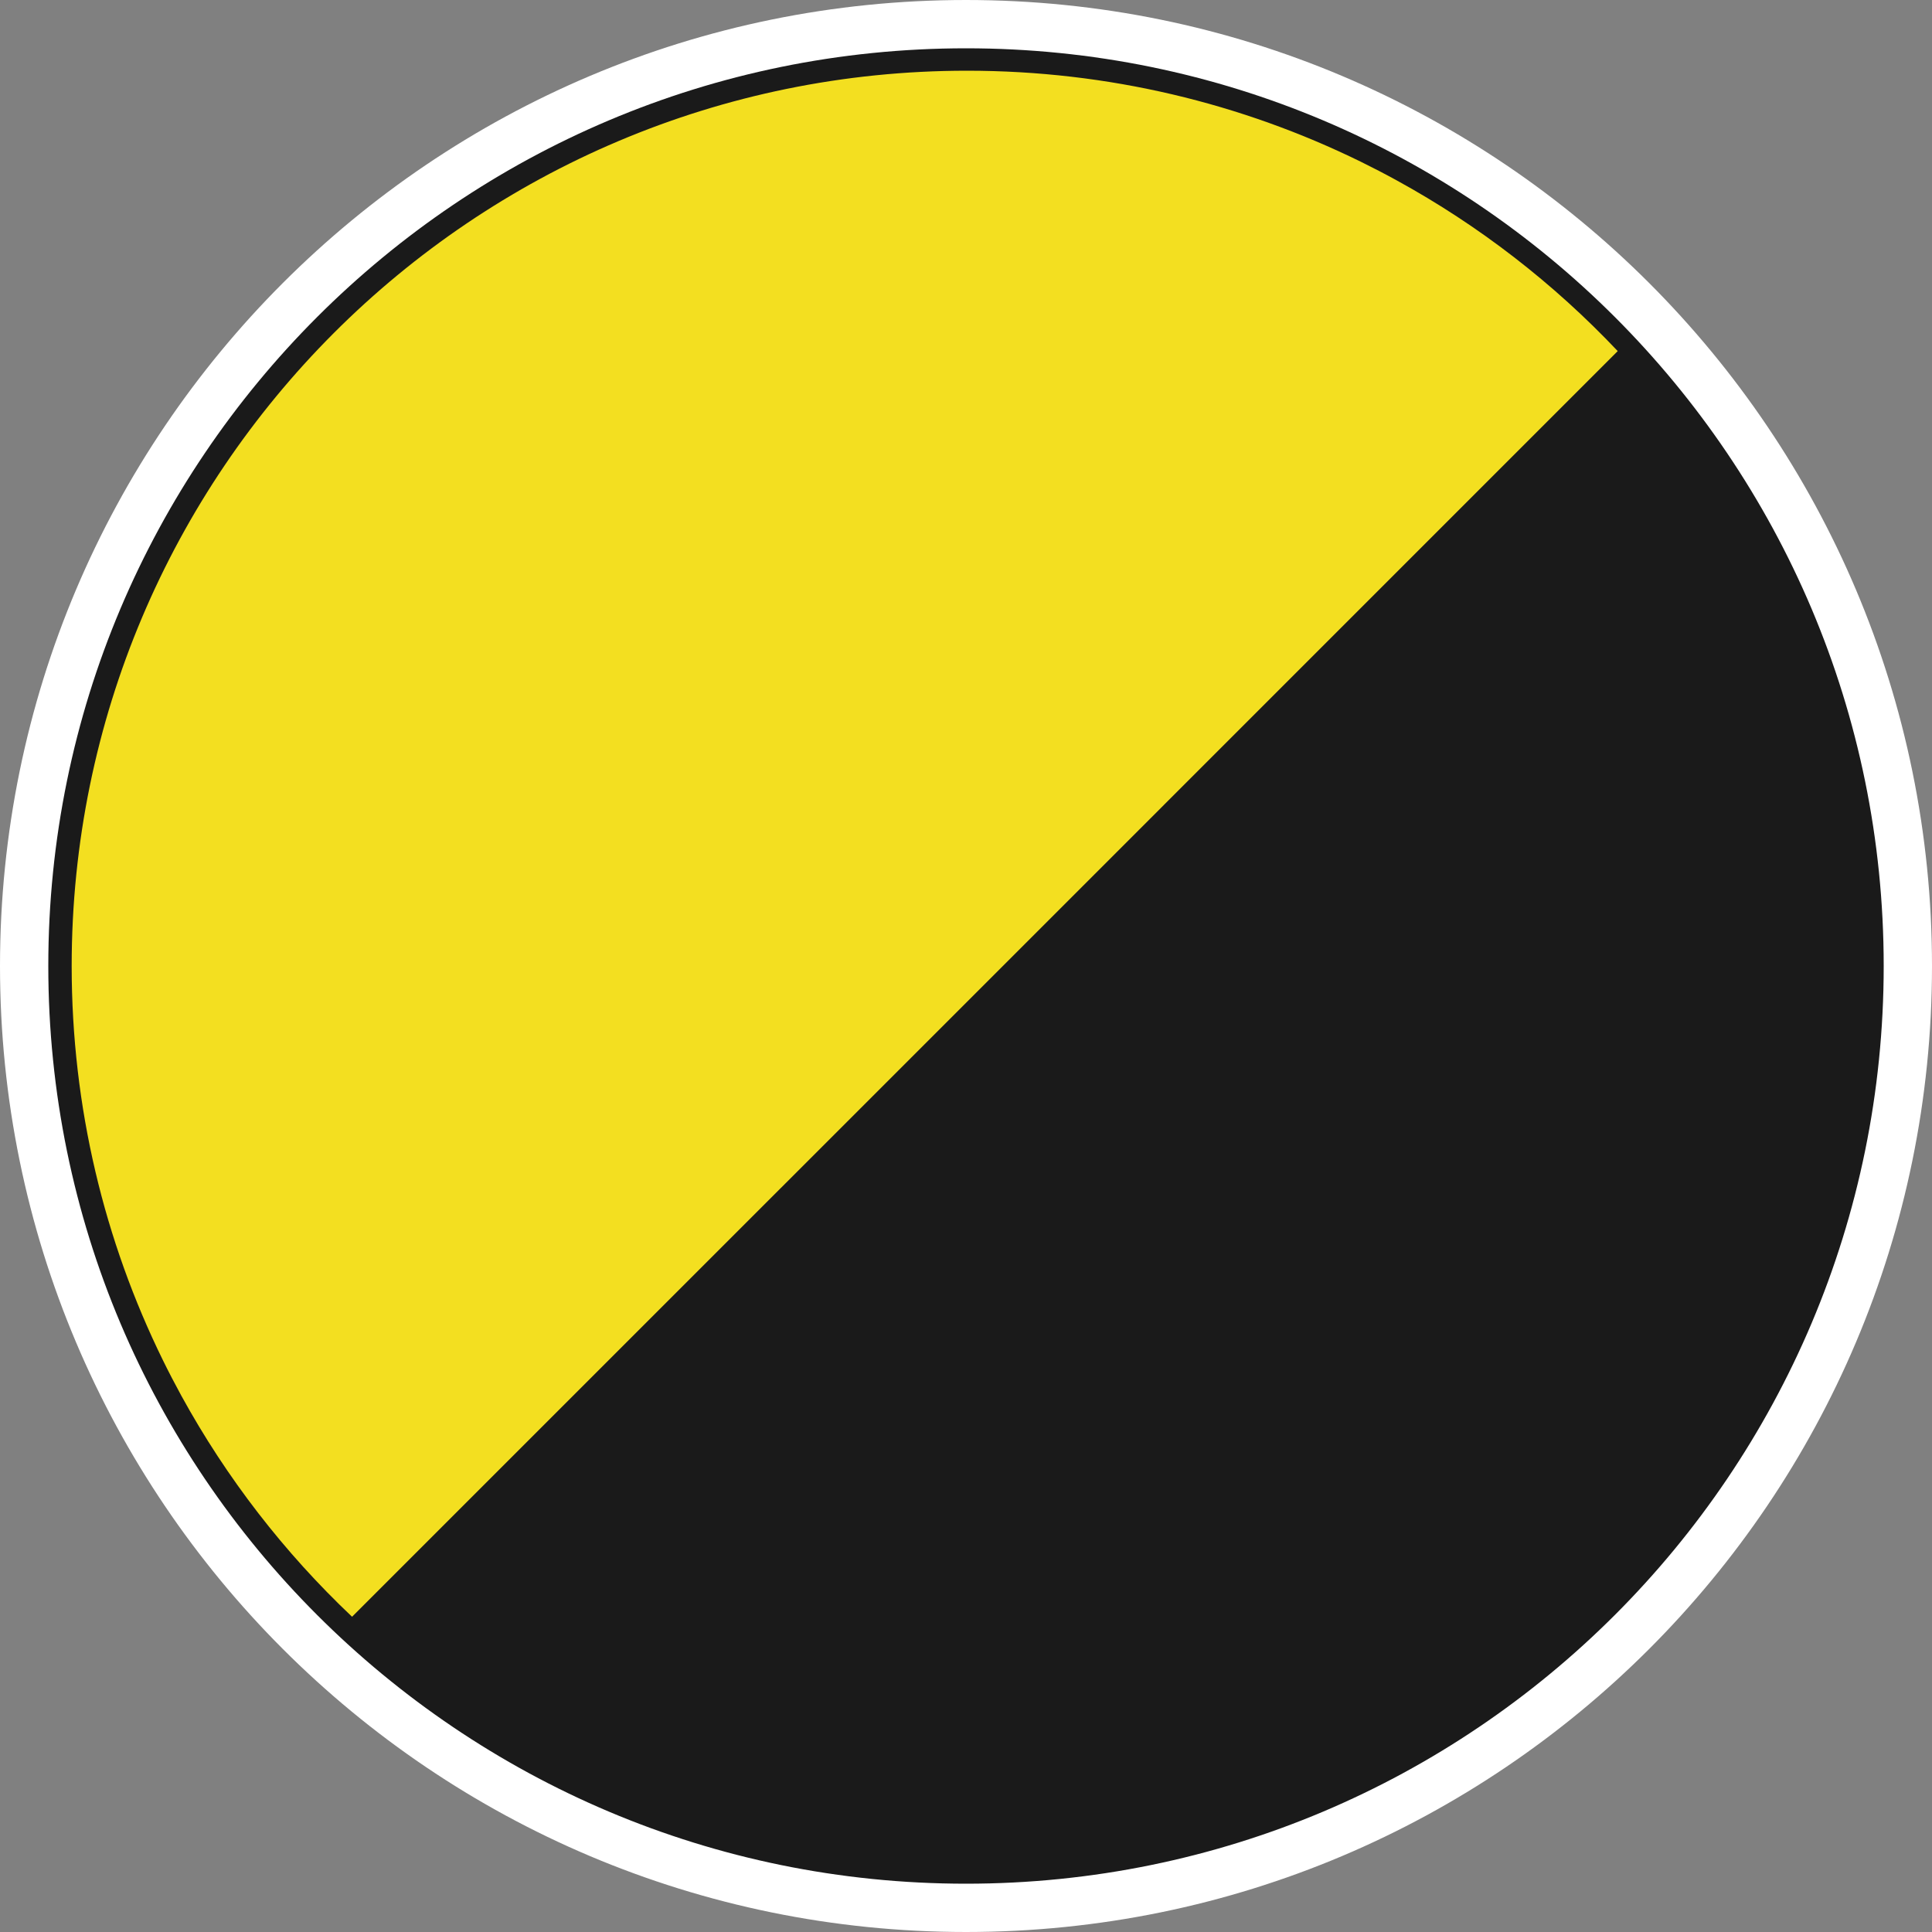 <svg width="40" height="40" viewBox="0 0 40 40" fill="none" xmlns="http://www.w3.org/2000/svg">
<rect x="0" y="0" width="40" height="40" fill="#808080" stroke="none"/>
<path d="M0.5 20C0.5 9.23 9.23 0.5 20 0.5C30.77 0.5 39.5 9.23 39.5 20C39.5 30.77 30.77 39.5 20 39.5C9.23 39.5 0.5 30.77 0.5 20Z" fill="#1A1A1A" stroke="white"/>
<path fill-rule="evenodd" clip-rule="evenodd" d="M1.484 20C1.484 9.763 9.783 1.464 20.021 1.464C22.947 1.464 25.715 2.142 28.177 3.35C28.427 3.473 28.674 3.601 28.918 3.735C30.624 4.67 32.167 5.866 33.493 7.269L20.021 20.742L7.289 33.473C5.887 32.147 4.691 30.604 3.755 28.898C3.622 28.654 3.493 28.407 3.37 28.156C2.163 25.695 1.484 22.927 1.484 20Z" fill="#F3DF20"/>
</svg>
